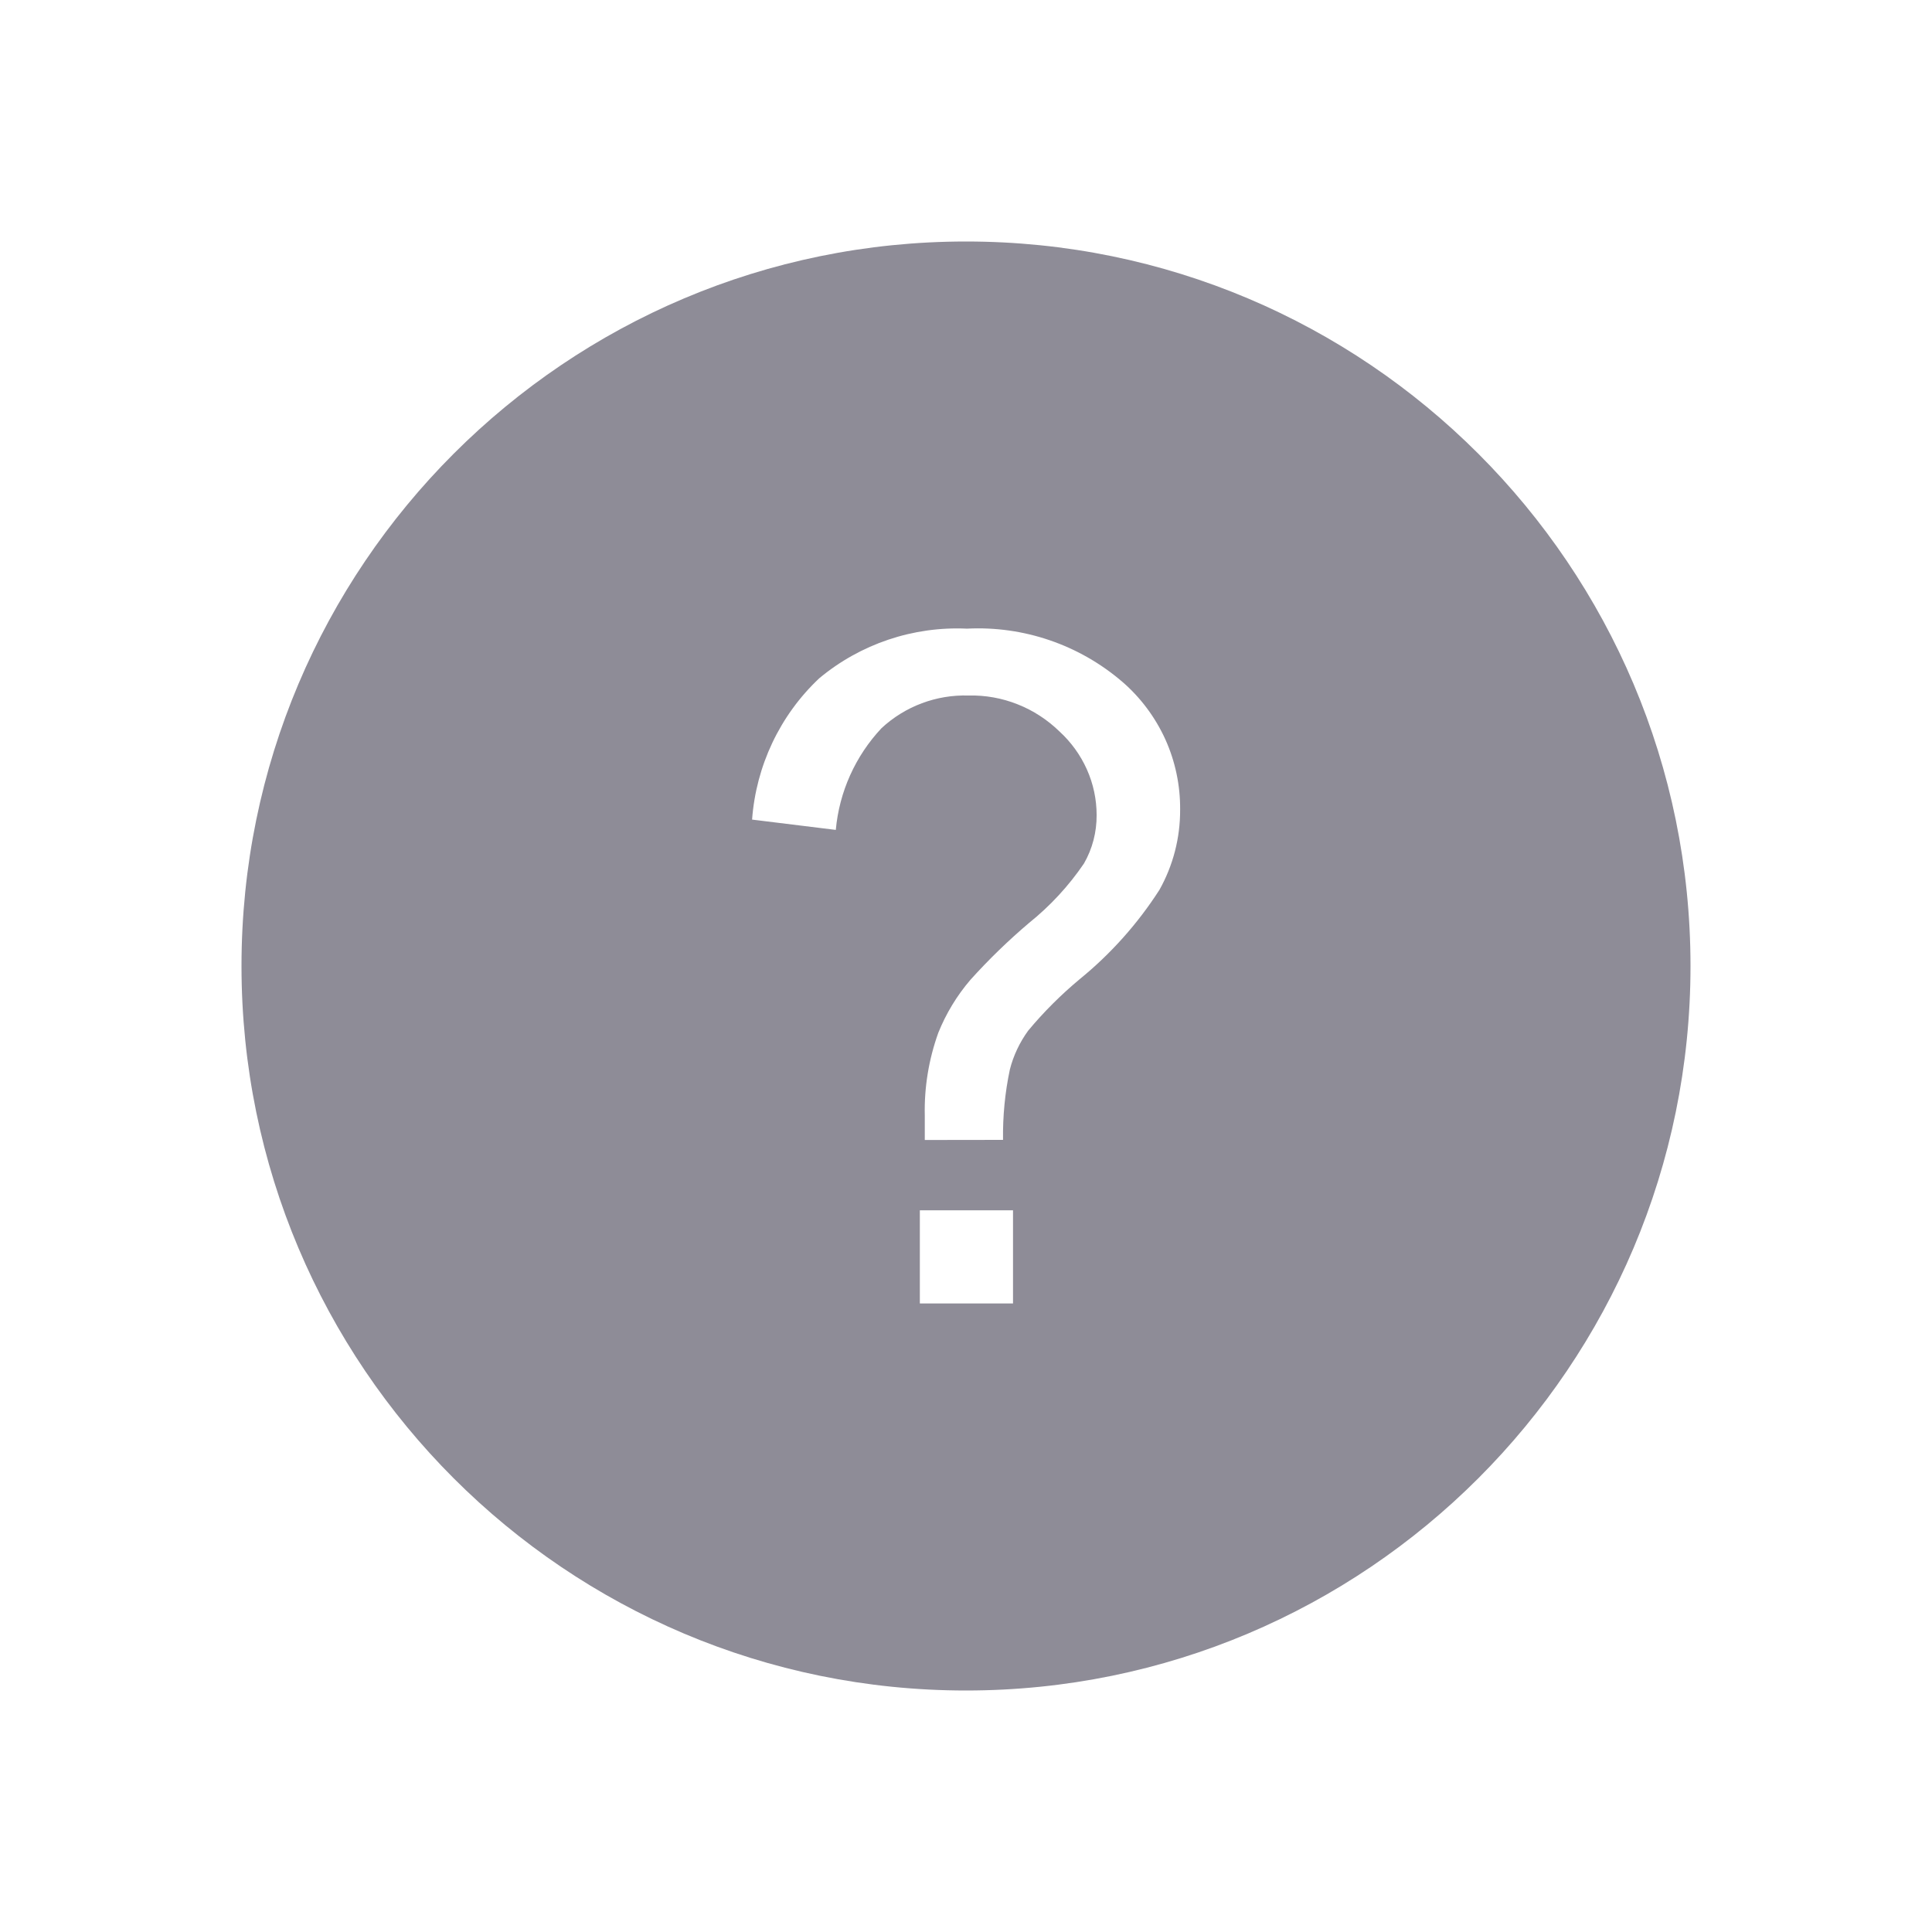 <svg width="18" height="18" viewBox="0 0 18 18" fill="none" xmlns="http://www.w3.org/2000/svg">
<path fill-rule="evenodd" clip-rule="evenodd" d="M15.75 9C15.75 12.728 12.728 15.75 9 15.75C5.272 15.75 2.25 12.728 2.25 9C2.25 5.272 5.272 2.25 9 2.25C12.728 2.25 15.75 5.272 15.75 9ZM8.616 10.394V10.621L9.345 10.62C9.342 10.4 9.363 10.179 9.409 9.963C9.442 9.834 9.5 9.712 9.578 9.604C9.723 9.429 9.885 9.268 10.06 9.122C10.35 8.886 10.6 8.605 10.802 8.291C10.93 8.063 10.996 7.806 10.995 7.544C10.997 7.318 10.95 7.094 10.857 6.888C10.763 6.682 10.626 6.498 10.455 6.351C10.054 6.007 9.536 5.83 9.009 5.857C8.508 5.834 8.017 5.999 7.632 6.32C7.266 6.665 7.044 7.135 7.007 7.636L7.787 7.732C7.819 7.378 7.969 7.044 8.213 6.784C8.433 6.58 8.724 6.471 9.023 6.48C9.18 6.476 9.335 6.504 9.481 6.562C9.626 6.619 9.759 6.706 9.871 6.815C9.979 6.914 10.066 7.034 10.126 7.168C10.186 7.302 10.217 7.447 10.217 7.594C10.218 7.752 10.178 7.908 10.099 8.045C9.957 8.254 9.784 8.441 9.587 8.599C9.394 8.763 9.211 8.94 9.041 9.129C8.915 9.276 8.814 9.443 8.742 9.622C8.653 9.87 8.61 10.131 8.616 10.394ZM8.57 11.276V12.144H9.438V11.276H8.57Z" fill="#8E8C97"/>
</svg>
